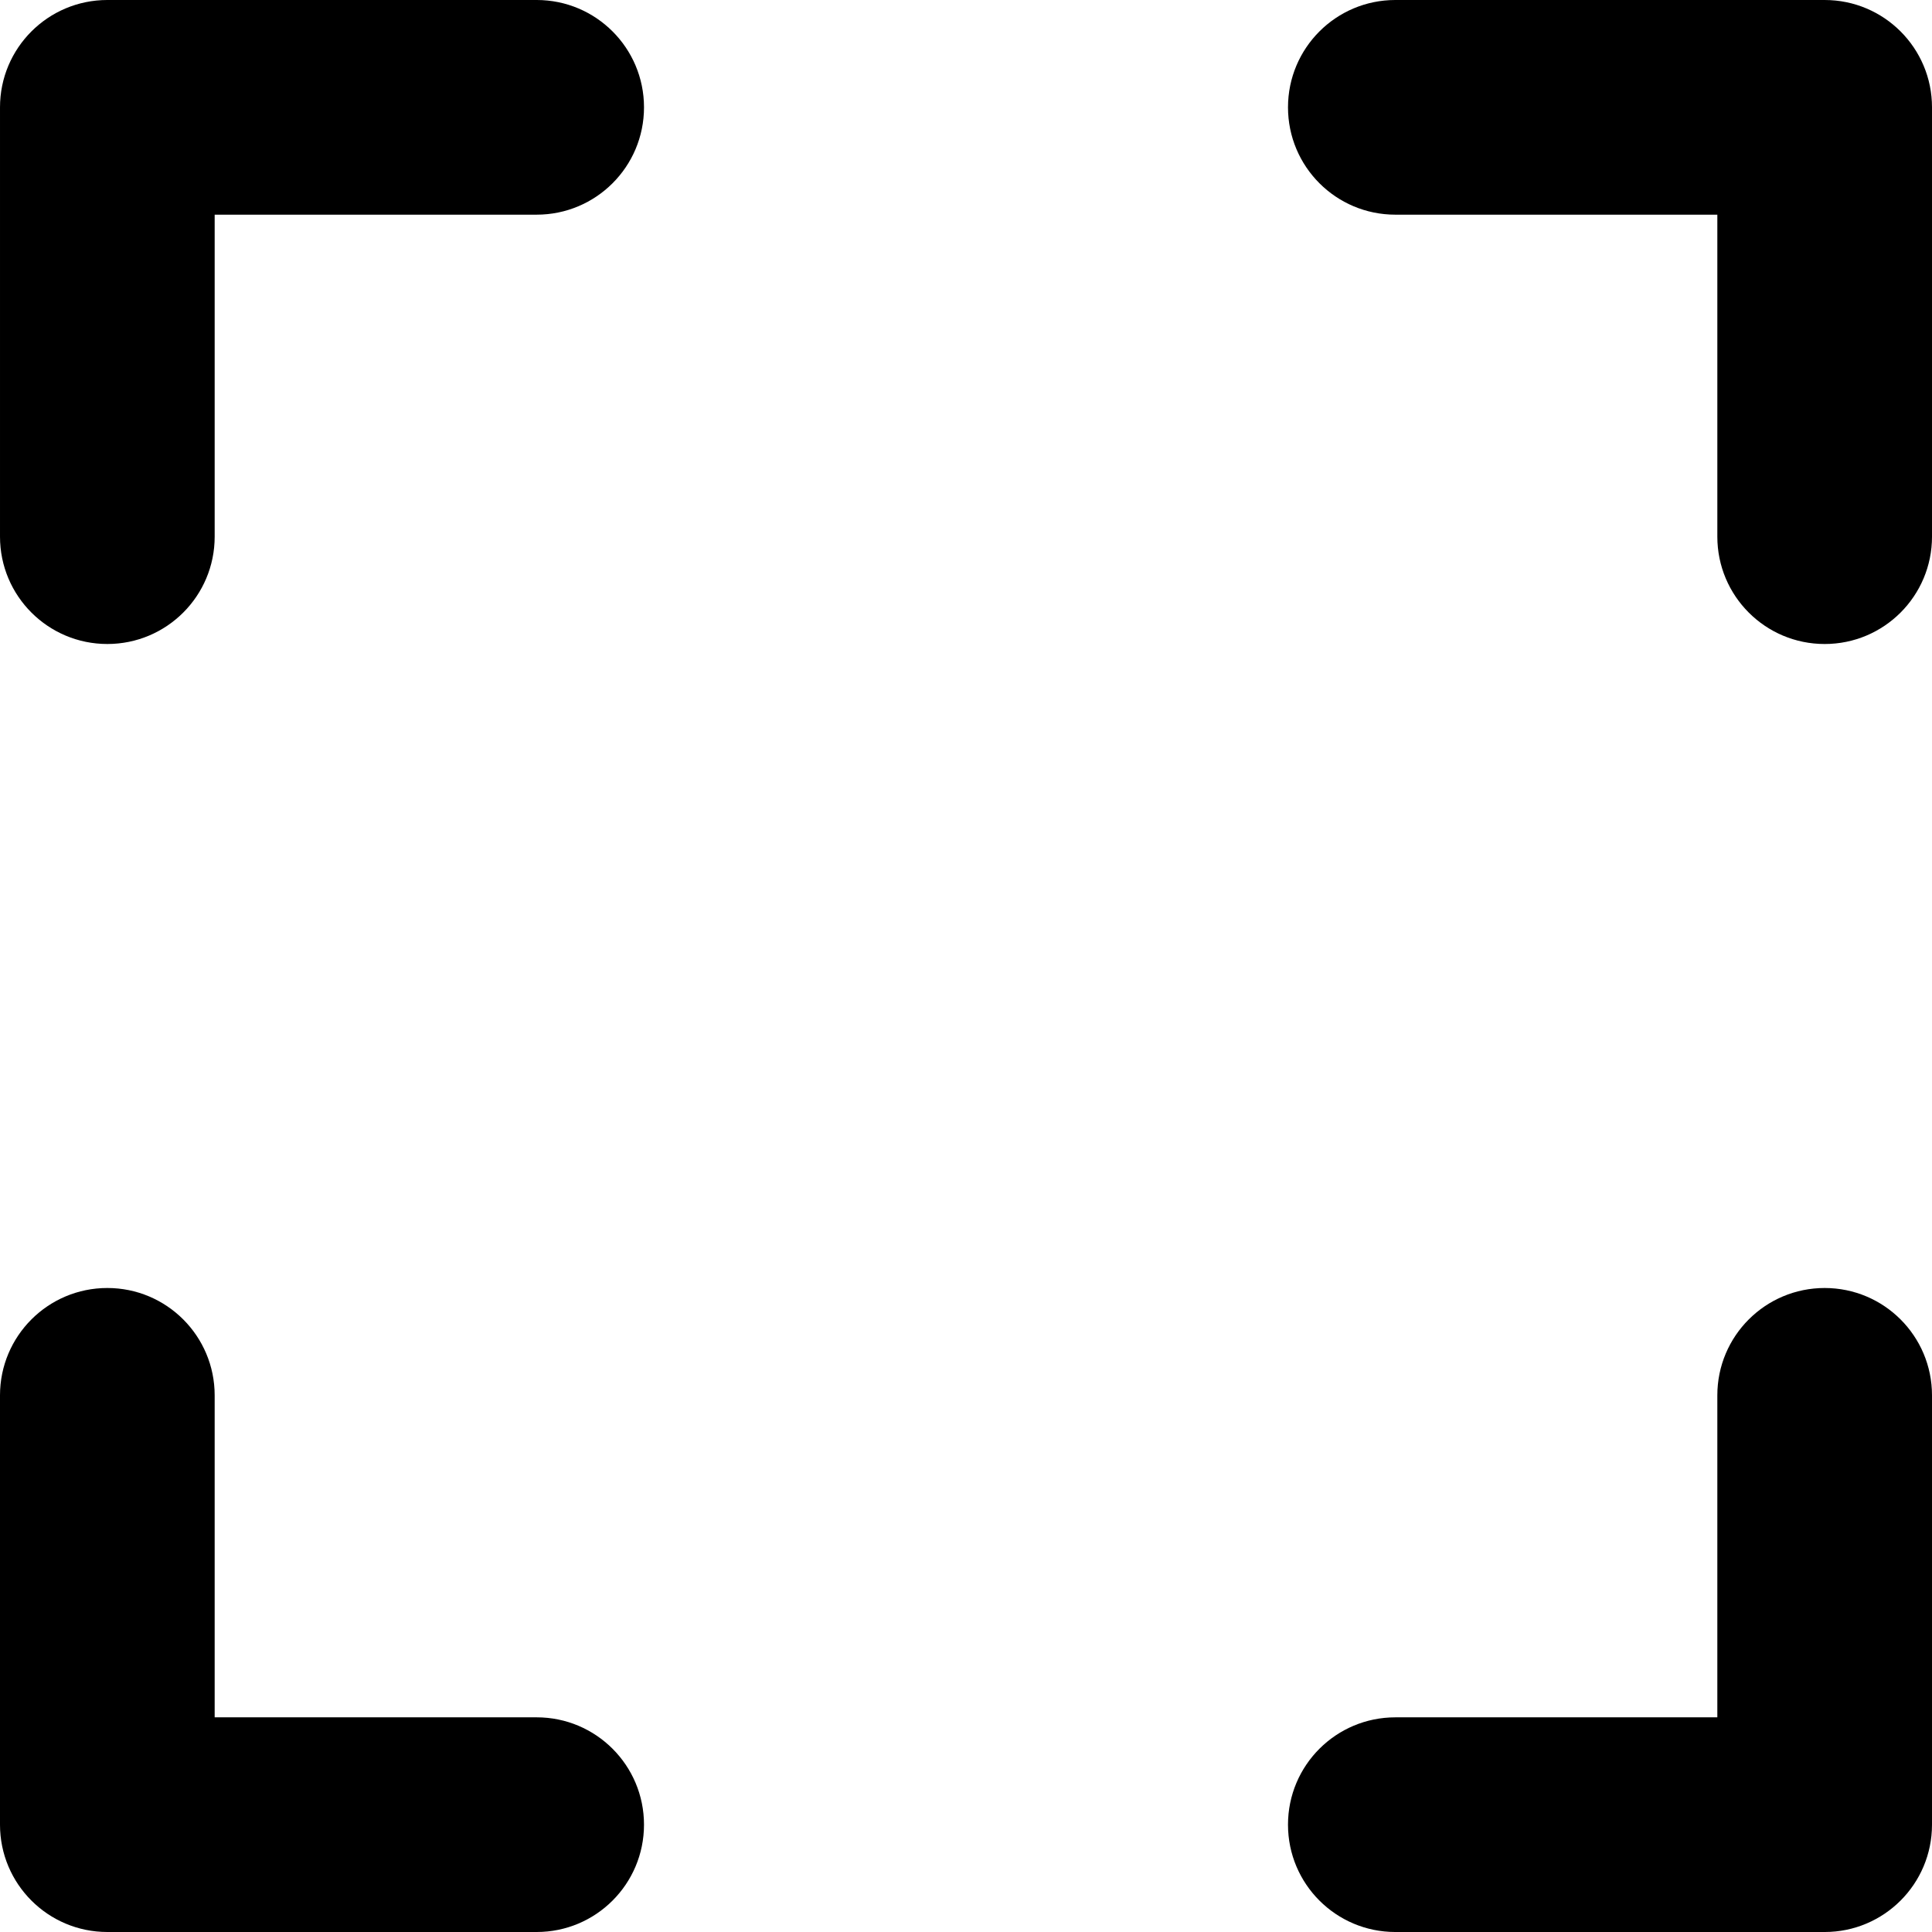 <svg xmlns="http://www.w3.org/2000/svg" viewBox="0 0 18 18">
  <path d="M5 16h-3v-3c0-.552-.447-1-1-1-.553 0-1 .448-1 1v4c0 .552.447 1 1 1h4c.553 0 1-.448 1-1s-.447-1-1-1zm12-16h-4c-.553 0-1 .448-1 1s.447 1 1 1h3v3c0 .552.447 1 1 1 .553 0 1-.448 1-1v-4c0-.552-.447-1-1-1zm-15 5v-3h3c.552 0 1-.447 1-1 0-.553-.448-1-1-1h-4c-.552 0-1 .447-1 1v4c0 .553.448 1 1 1s1-.447 1-1zm16 12v-4c0-.553-.448-1-1-1s-1 .447-1 1v3h-3c-.552 0-1 .447-1 1 0 .553.448 1 1 1h4c.552 0 1-.447 1-1z"></path>
</svg>
